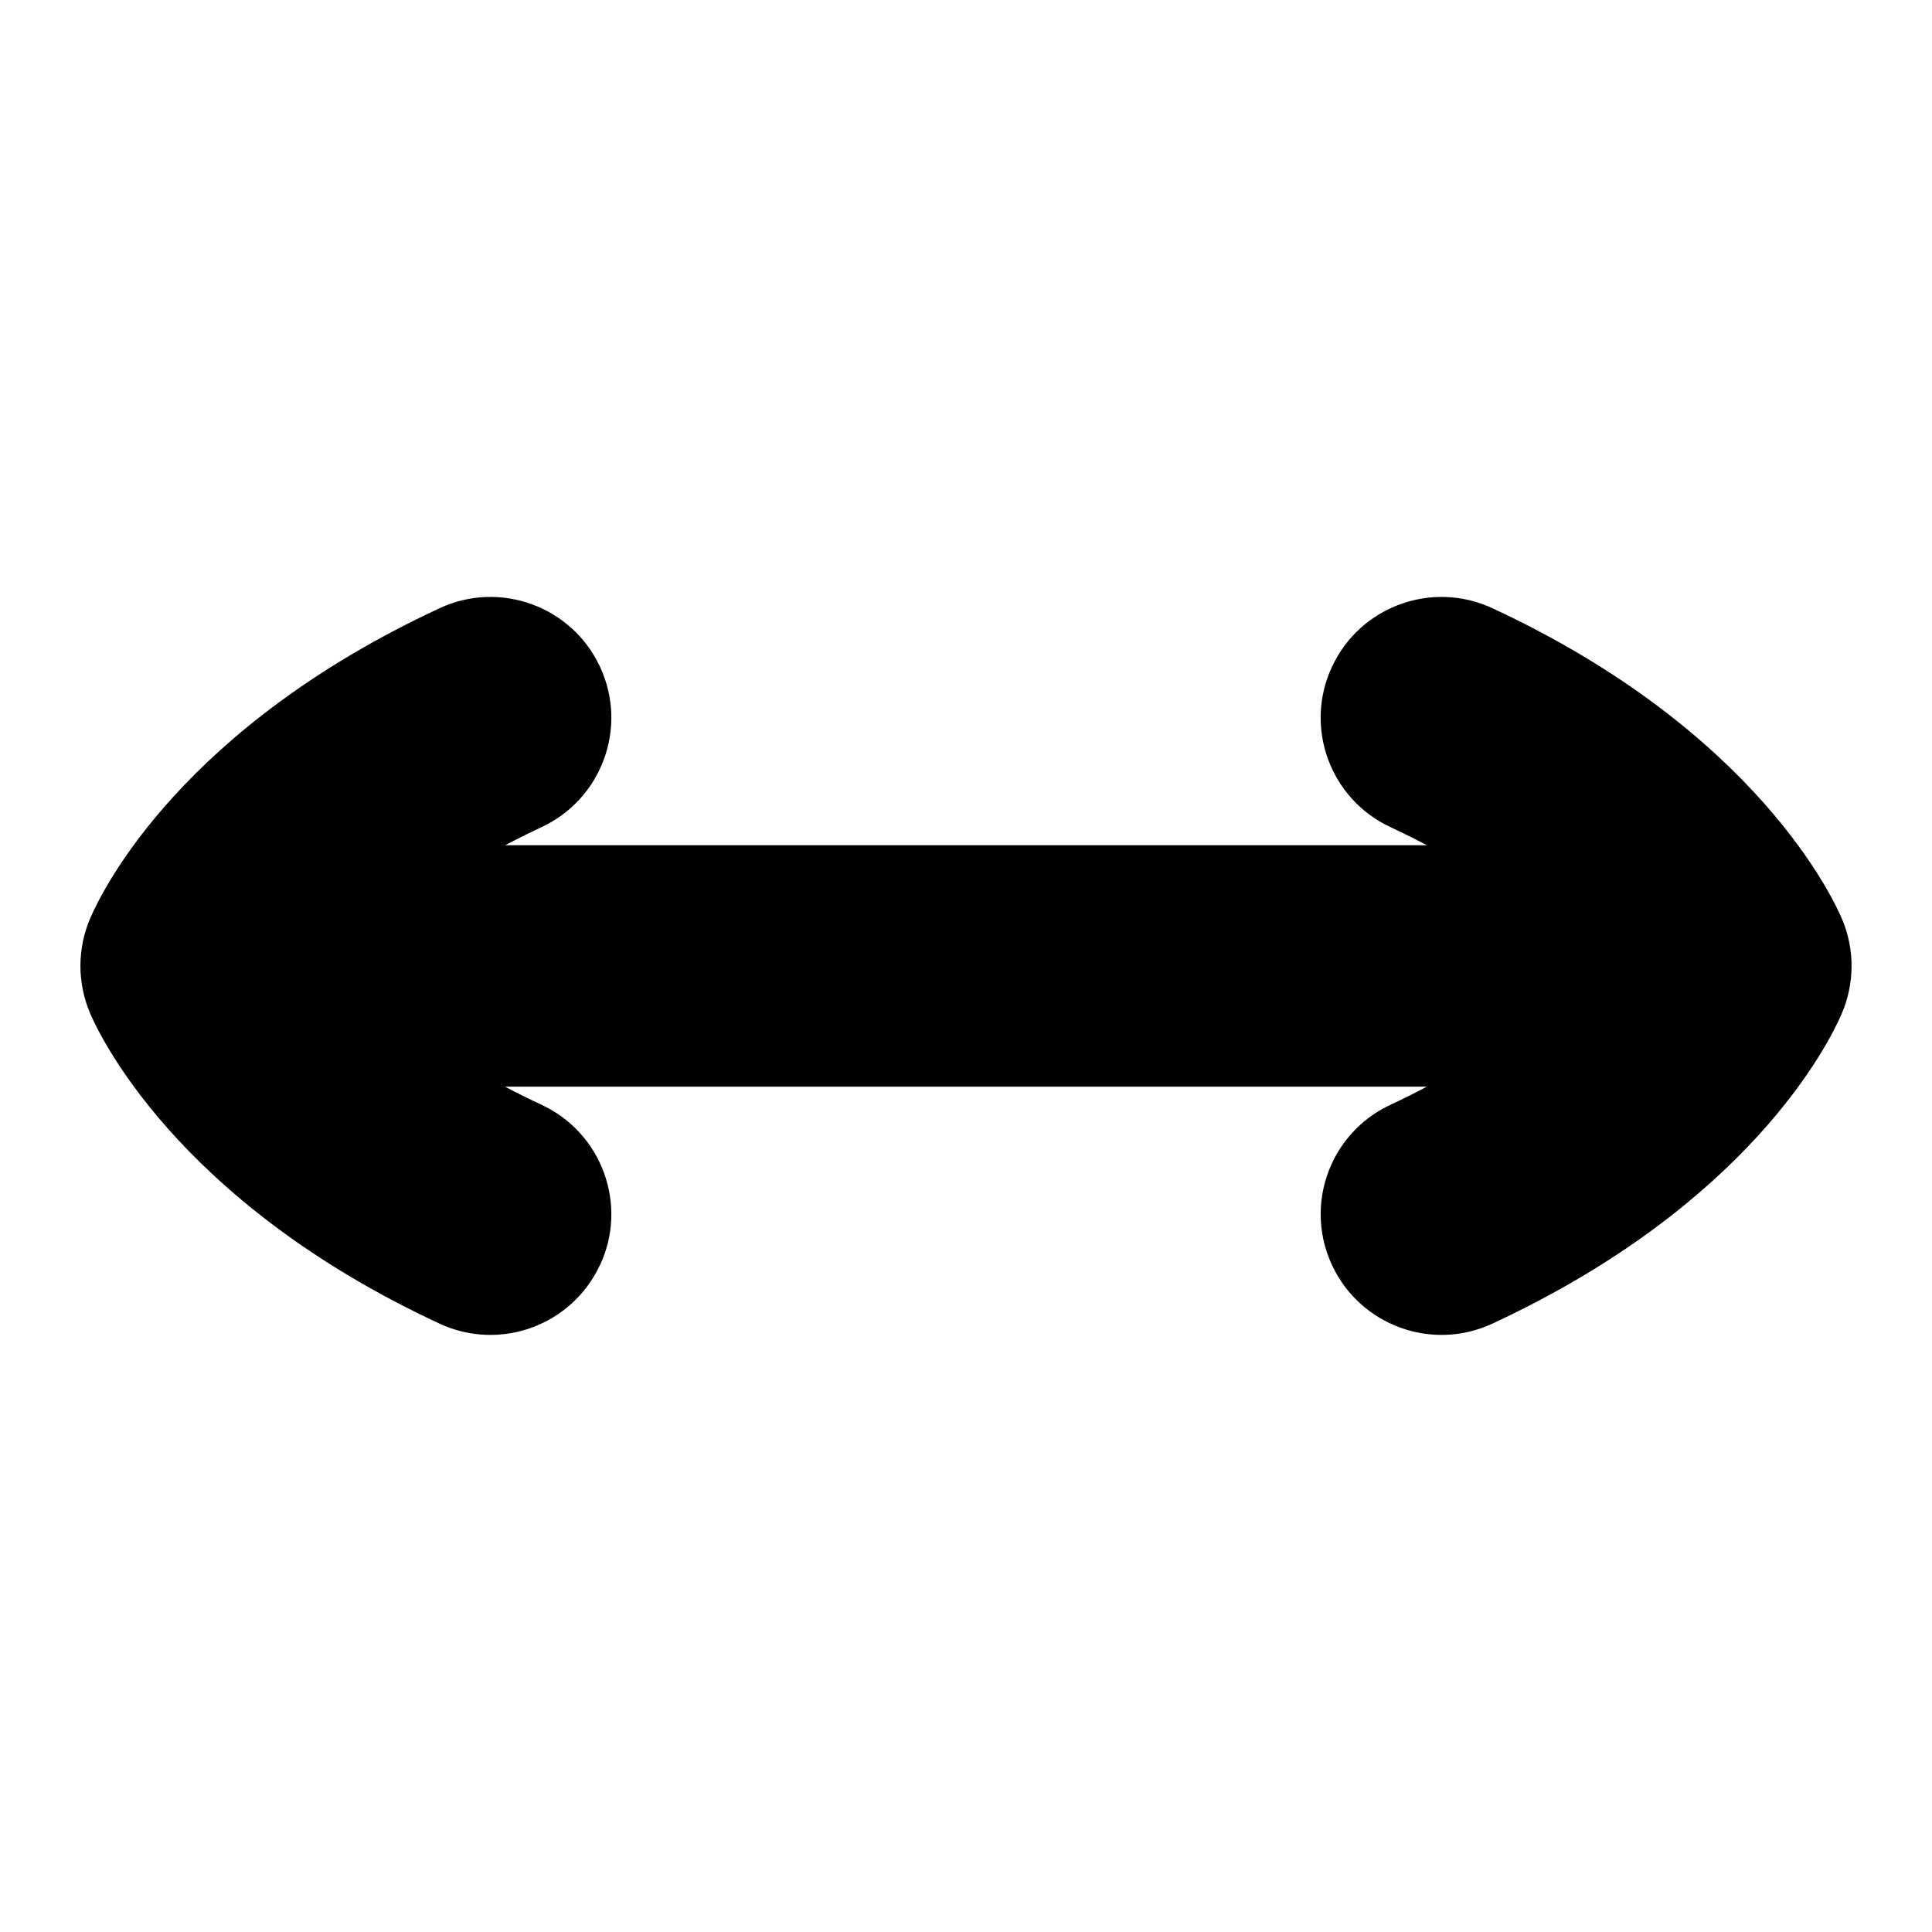 <?xml version="1.0" encoding="UTF-8"?>
<svg xmlns="http://www.w3.org/2000/svg" id="Layer_1" data-name="Layer 1" viewBox="0 0 24 24">
  <path d="M7.454,15.715c.35-.75,.023-1.643-.729-1.992-.158-.074-.309-.148-.451-.224h11.45c-.142,.076-.291,.15-.449,.224-.547,.254-.869,.795-.869,1.361,0,.211,.045,.426,.14,.63,.349,.751,1.241,1.078,1.992,.729,3.181-1.477,4.172-3.462,4.338-3.845,.163-.374,.167-.798,.009-1.175-.098-.234-1.05-2.337-4.347-3.868-.751-.349-1.643-.022-1.992,.729-.35,.75-.023,1.643,.729,1.992,.158,.074,.309,.148,.451,.224H6.276c.142-.076,.291-.15,.449-.224,.752-.349,1.079-1.242,.729-1.992-.349-.751-1.241-1.078-1.992-.729-3.181,1.477-4.172,3.462-4.338,3.845-.083,.191-.125,.395-.125,.599,0,.196,.039,.392,.115,.576,.098,.234,1.05,2.337,4.347,3.868,.751,.349,1.643,.022,1.992-.729Z"/>
</svg>
